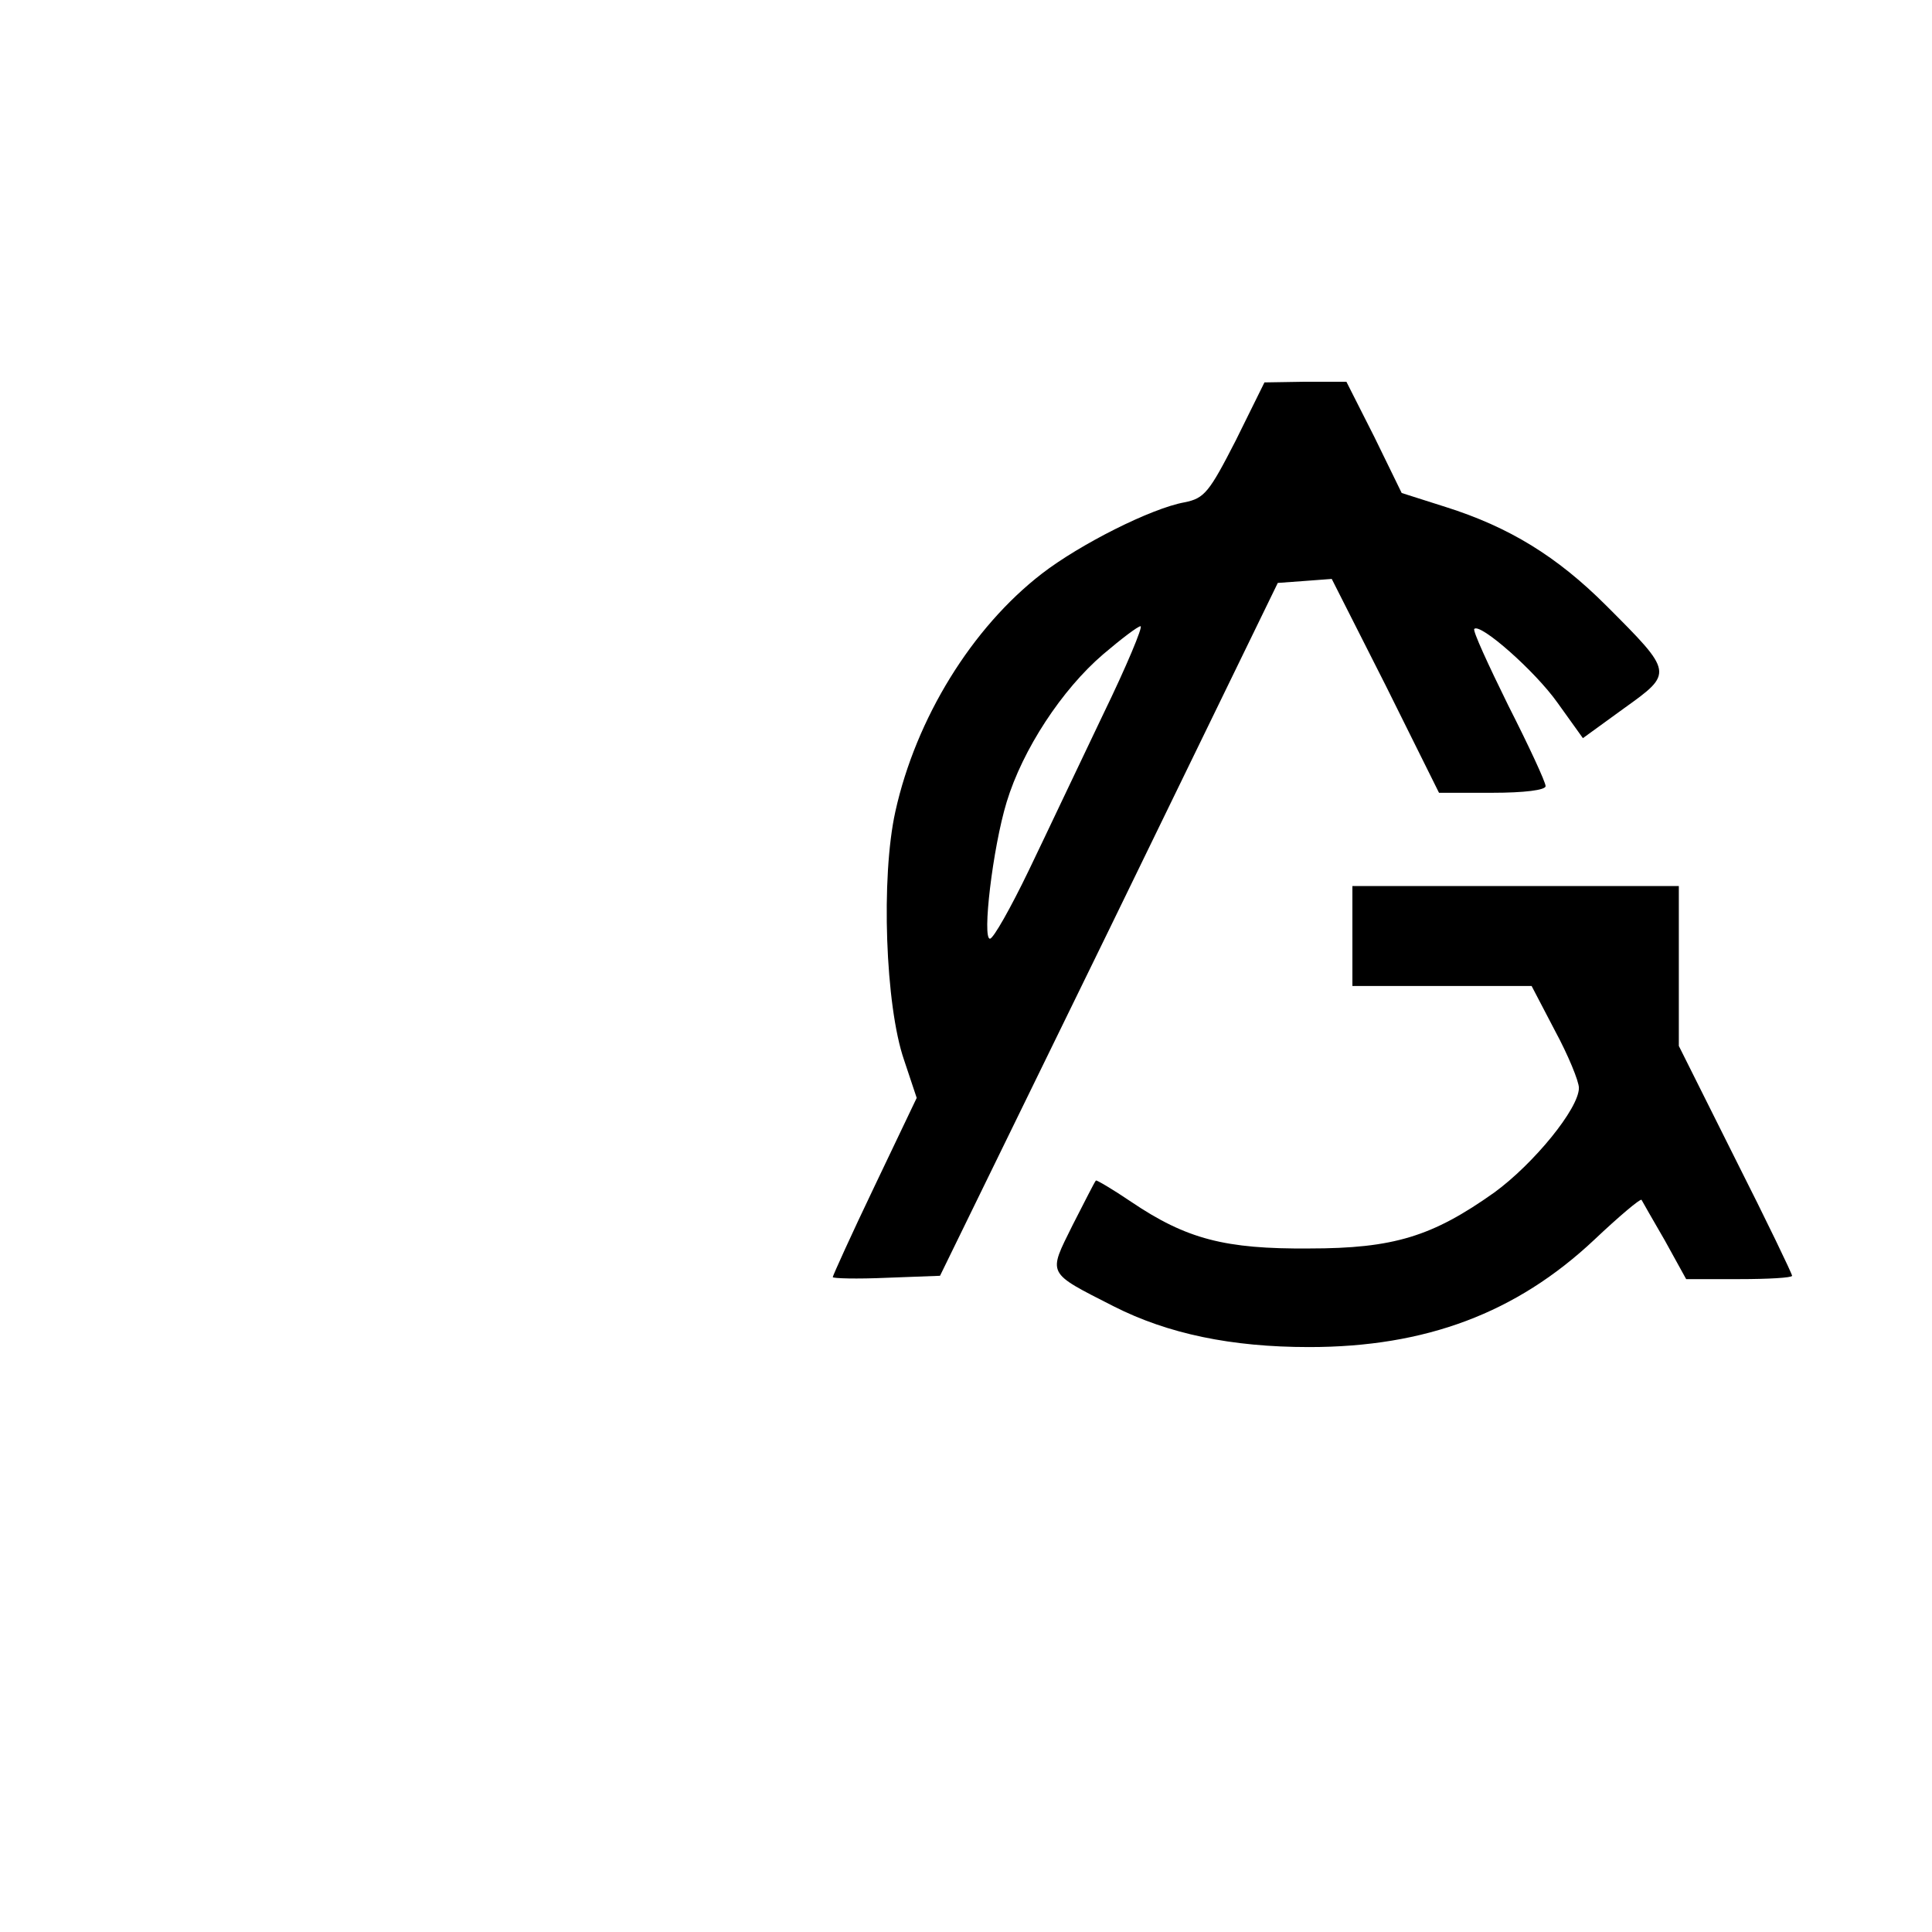 <?xml version="1.0" standalone="no"?>
<!DOCTYPE svg PUBLIC "-//W3C//DTD SVG 20010904//EN"
 "http://www.w3.org/TR/2001/REC-SVG-20010904/DTD/svg10.dtd">
<!--<svg version="1.0" xmlns="http://www.w3.org/2000/svg"
 width="392.000000pt" height="251.000000pt" viewBox="0 0 392.000000 251.000000"
 preserveAspectRatio="xMidYMid meet">
 -->
<svg width="193" height="193" viewBox="0 0 270 290" fill="#000a1f" xmlns="http://www.w3.org/2000/svg">

<g transform="translate(0,251) scale(0.1,-0.1)"
fill="#000" stroke="none">
<path d="M1755 1849 c-40 -78 -47 -87 -77 -93 -50 -9 -157 -63 -214 -107 -105
-81 -189 -217 -220 -357 -22 -99 -15 -292 13 -373 l19 -57 -63 -132 c-35 -73
-63 -135 -63 -137 0 -2 36 -3 81 -1 l80 3 254 520 253 520 41 3 40 3 81 -160
80 -161 80 0 c48 0 80 4 80 10 0 6 -25 60 -56 121 -30 61 -54 113 -51 115 9 9
91 -63 125 -111 l38 -53 62 45 c74 53 74 53 -27 154 -74 74 -146 118 -241 148
l-66 21 -41 84 -42 83 -61 0 -62 -1 -43 -87z m-199 -411 c-35 -73 -85 -179
-112 -235 -27 -56 -53 -102 -58 -102 -12 -1 4 136 25 205 24 79 83 169 145
222 27 23 52 42 56 42 4 0 -21 -60 -56 -132z"/>
<path d="M1930 1105 l0 -75 134 0 135 0 35 -67 c20 -37 36 -76 36 -86 0 -31
-68 -114 -127 -157 -93 -66 -151 -84 -278 -84 -126 -1 -184 14 -267 70 -28 19
-52 33 -53 32 -2 -2 -17 -32 -35 -67 -37 -75 -40 -70 62 -122 81 -41 176 -61
293 -61 175 0 311 51 428 161 37 35 69 62 71 60 1 -2 17 -30 35 -61 l32 -58
80 0 c43 0 79 2 79 5 0 3 -38 82 -85 175 l-85 170 0 120 0 120 -245 0 -245 0
0 -75z"/>
</g>
</svg>
